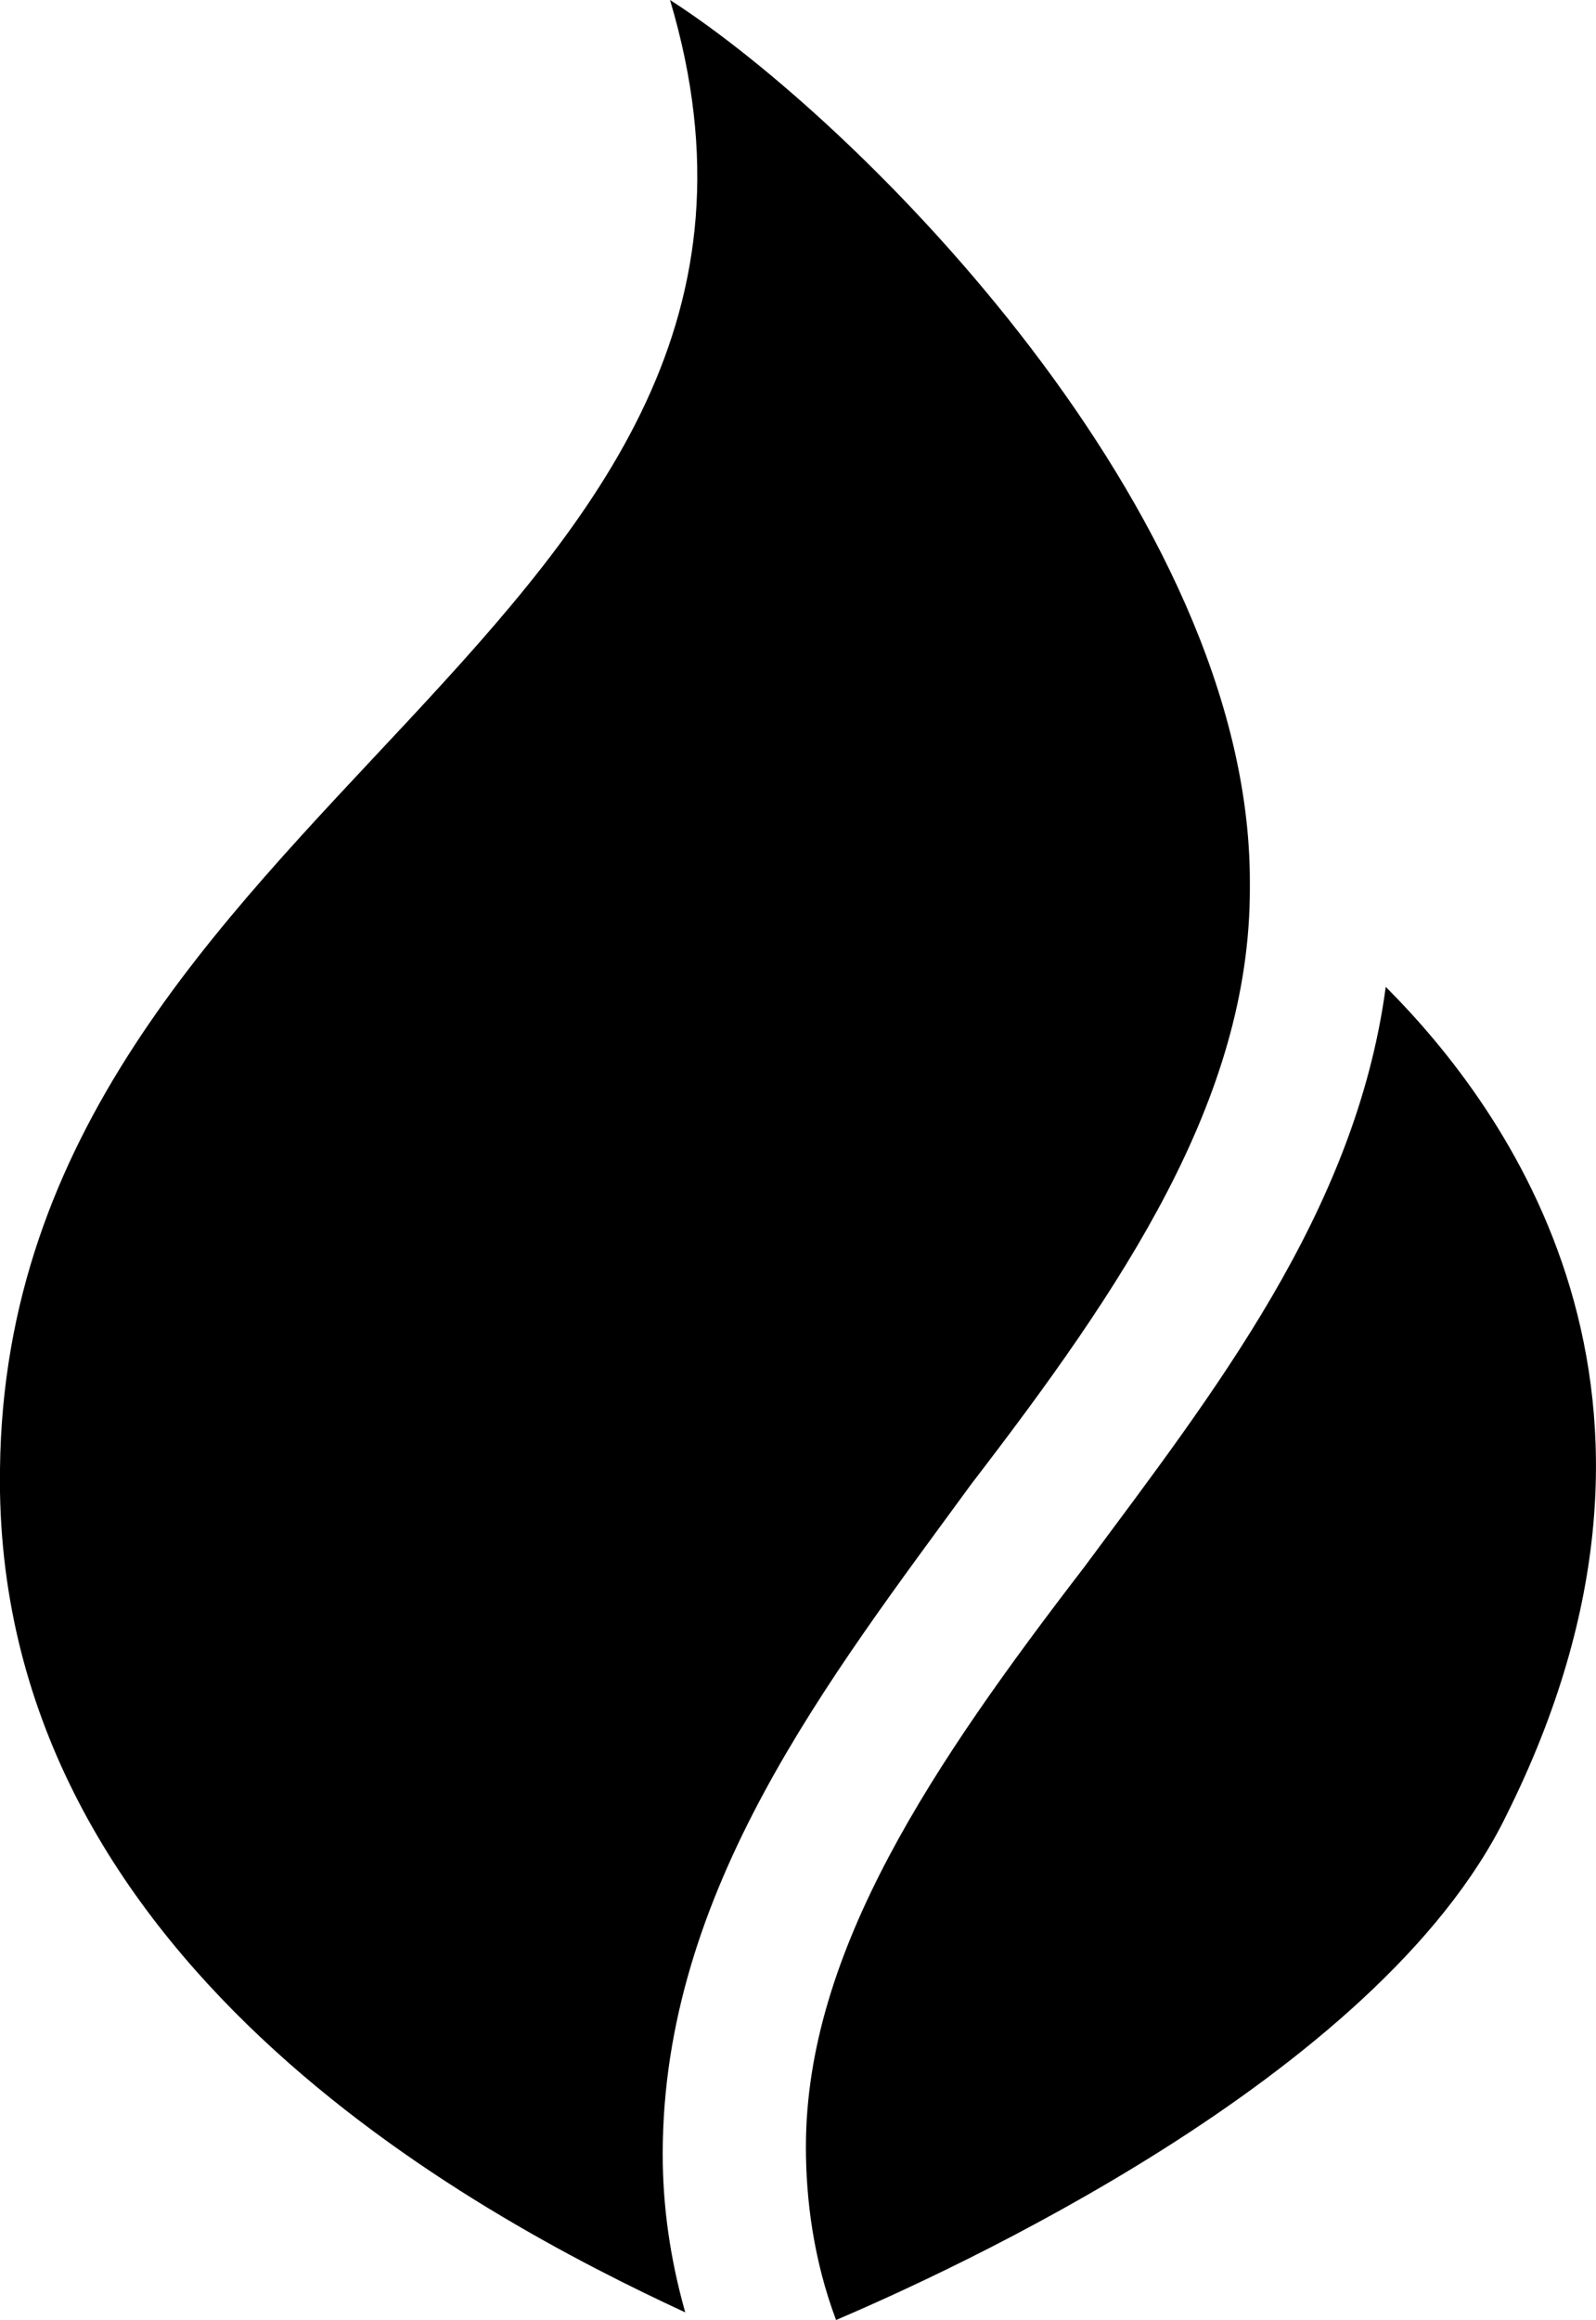 <?xml version="1.0" encoding="utf-8"?>
<!-- Generator: Adobe Illustrator 18.1.1, SVG Export Plug-In . SVG Version: 6.00 Build 0)  -->
<svg version="1.1" id="Layer_1" xmlns="http://www.w3.org/2000/svg" xmlns:xlink="http://www.w3.org/1999/xlink" x="0px" y="0px"
	 viewBox="0 0 545 792" enable-background="new 0 0 545 792" xml:space="preserve">
<g>
	<path d="M331.7,506.6c51.4-66.9,95.1-131.1,95.1-203.1v-2.6c0-126-133.7-259.7-198-300.9C293.2,216,2.6,272.6,0,501.4
		c-2.6,167.1,162,254.6,234,288c-5.1-18-7.7-36-7.7-54C226.3,645.4,282.9,573.4,331.7,506.6z"/>
	<path d="M473.2,336.9c-10.3,77.1-59.1,138.9-102.9,198c-51.4,66.9-95.1,131.1-95.1,198c0,18,2.6,38.6,10.3,59.1
		c36-15.4,185.1-82.3,228.9-172.3C586.3,475.7,514.3,378,473.2,336.9z"/>
</g>
<g>
</g>
<g>
</g>
<g>
</g>
<g>
</g>
<g>
</g>
<g>
</g>
<g>
</g>
<g>
</g>
<g>
</g>
<g>
</g>
<g>
</g>
<g>
</g>
<g>
</g>
<g>
</g>
<g>
</g>
</svg>
